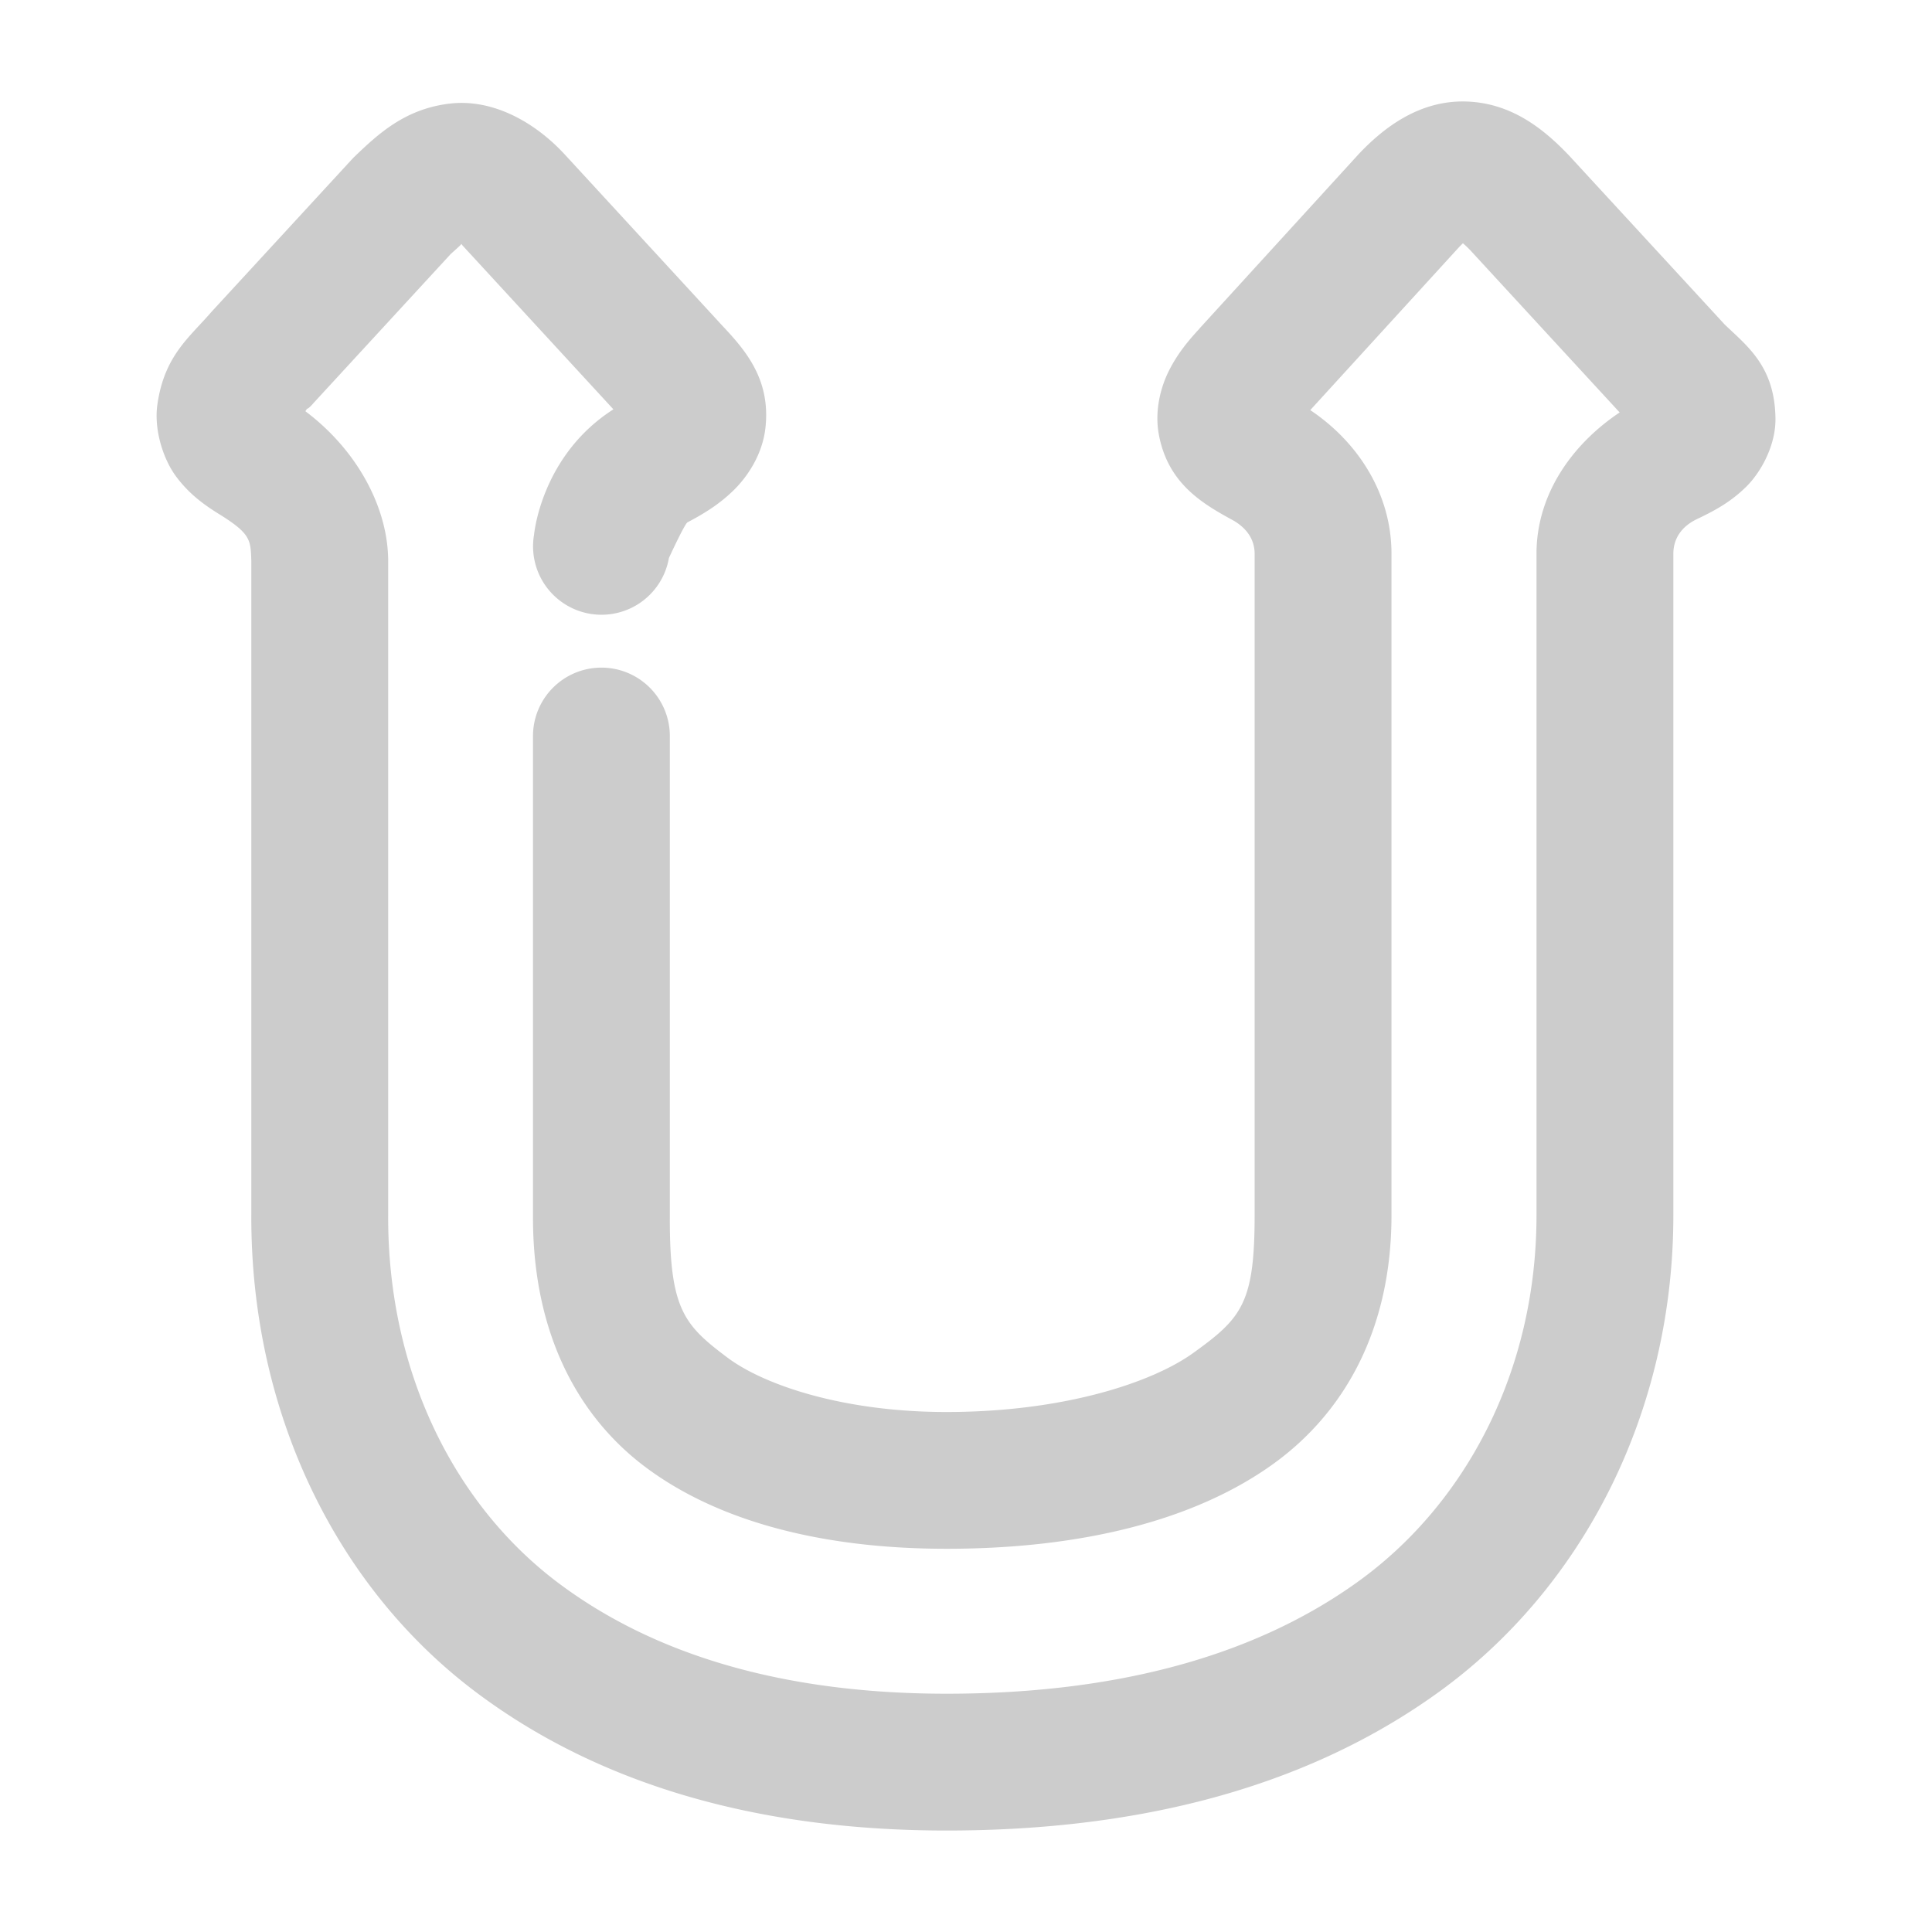 <svg xmlns="http://www.w3.org/2000/svg" width="48" height="48">
	<path d="M 36.426,2.522 C 35.287,2.488 34.402,3.143 33.752,3.833 a 1.7,1.7 0 0 0 -0.018,0.02 l -3.938,4.314 0.006,-0.004 c -0.277,0.301 -0.53,0.602 -0.744,1.016 -0.214,0.413 -0.382,1.016 -0.264,1.633 0.237,1.233 1.117,1.721 1.891,2.143 l -0.041,-0.023 c 0.356,0.207 0.527,0.497 0.527,0.826 v 16.434 c 0,2.189 -0.324,2.557 -1.525,3.422 -1.033,0.744 -3.241,1.467 -6.131,1.467 -2.563,0 -4.534,-0.669 -5.445,-1.354 -1.077,-0.809 -1.438,-1.201 -1.428,-3.51 a 1.7,1.7 0 0 0 0,-0.008 V 18.286 a 1.7,1.7 0 0 0 -1.701,-1.699 1.7,1.7 0 0 0 -1.699,1.699 V 30.2 c -0.013,2.971 1.157,5.02 2.787,6.244 1.797,1.349 4.382,2.035 7.486,2.035 3.412,0 6.202,-0.728 8.117,-2.107 1.747,-1.258 2.939,-3.313 2.939,-6.182 V 13.757 c 0,-1.51 -0.852,-2.789 -2.018,-3.568 L 36.229,6.163 c 0.347,-0.369 0.341,-0.235 0.094,-0.242 -0.241,-0.007 -0.14,-0.066 0.227,0.318 l 0.002,0.002 c 0.007,0.007 -0.003,-0.002 0.004,0.006 l 3.684,4 c -1.207,0.808 -2.066,2.057 -2.066,3.51 v 16.436 c 0,3.878 -1.769,7.183 -4.434,9.102 -2.743,1.976 -6.296,2.785 -10.223,2.785 -3.64,0 -7.021,-0.781 -9.648,-2.754 -2.553,-1.917 -4.242,-5.213 -4.225,-9.143 a 1.7,1.7 0 0 0 0,-0.006 V 13.883 a 1.7,1.7 0 0 0 -0.002,-0.055 c -0.041,-1.269 -0.782,-2.655 -2.055,-3.611 0.084,-0.133 0.007,0.022 0.213,-0.215 l 3.402,-3.695 c 0.241,-0.214 0.257,-0.233 0.258,-0.248 0.03,0.032 0.005,0.013 0.061,0.072 l 3.719,4.039 c -1.797,1.148 -1.971,3.111 -1.971,3.111 a 1.7,1.7 0 0 0 1.383,1.967 1.7,1.7 0 0 0 1.967,-1.385 c 0,0 0.39,-0.847 0.461,-0.885 l -0.016,0.008 c 0.422,-0.222 0.8,-0.452 1.16,-0.803 0.36,-0.351 0.716,-0.9 0.791,-1.537 C 19.163,9.381 18.466,8.644 17.881,8.022 l -0.006,-0.008 -3.861,-4.195 a 1.7,1.7 0 0 0 -0.008,-0.008 C 13.306,3.061 12.264,2.442 11.166,2.575 10.068,2.707 9.407,3.317 8.811,3.889 A 1.7,1.7 0 0 0 8.737,3.965 L 5.266,7.735 a 1.7,1.7 0 0 0 -0.031,0.035 c -0.551,0.633 -1.156,1.082 -1.326,2.289 -0.085,0.603 0.136,1.344 0.479,1.797 0.343,0.452 0.725,0.716 1.137,0.967 l -0.023,-0.014 c 0.733,0.463 0.725,0.619 0.742,1.131 v 16.236 c -0.02,4.915 2.115,9.262 5.584,11.867 3.397,2.55 7.562,3.436 11.689,3.436 4.393,0 8.7,-0.899 12.209,-3.426 3.588,-2.584 5.848,-6.945 5.848,-11.861 V 13.757 c 0,-0.347 0.176,-0.672 0.613,-0.873 a 1.7,1.7 0 0 0 0.025,-0.012 c 0.418,-0.201 0.797,-0.41 1.172,-0.779 0.375,-0.37 0.737,-1.037 0.727,-1.703 -0.02,-1.286 -0.693,-1.783 -1.26,-2.326 L 39.049,3.936 a 1.7,1.7 0 0 0 -0.006,-0.008 C 38.381,3.218 37.565,2.557 36.426,2.522 Z" fill="#cccccc"/>
</svg>
